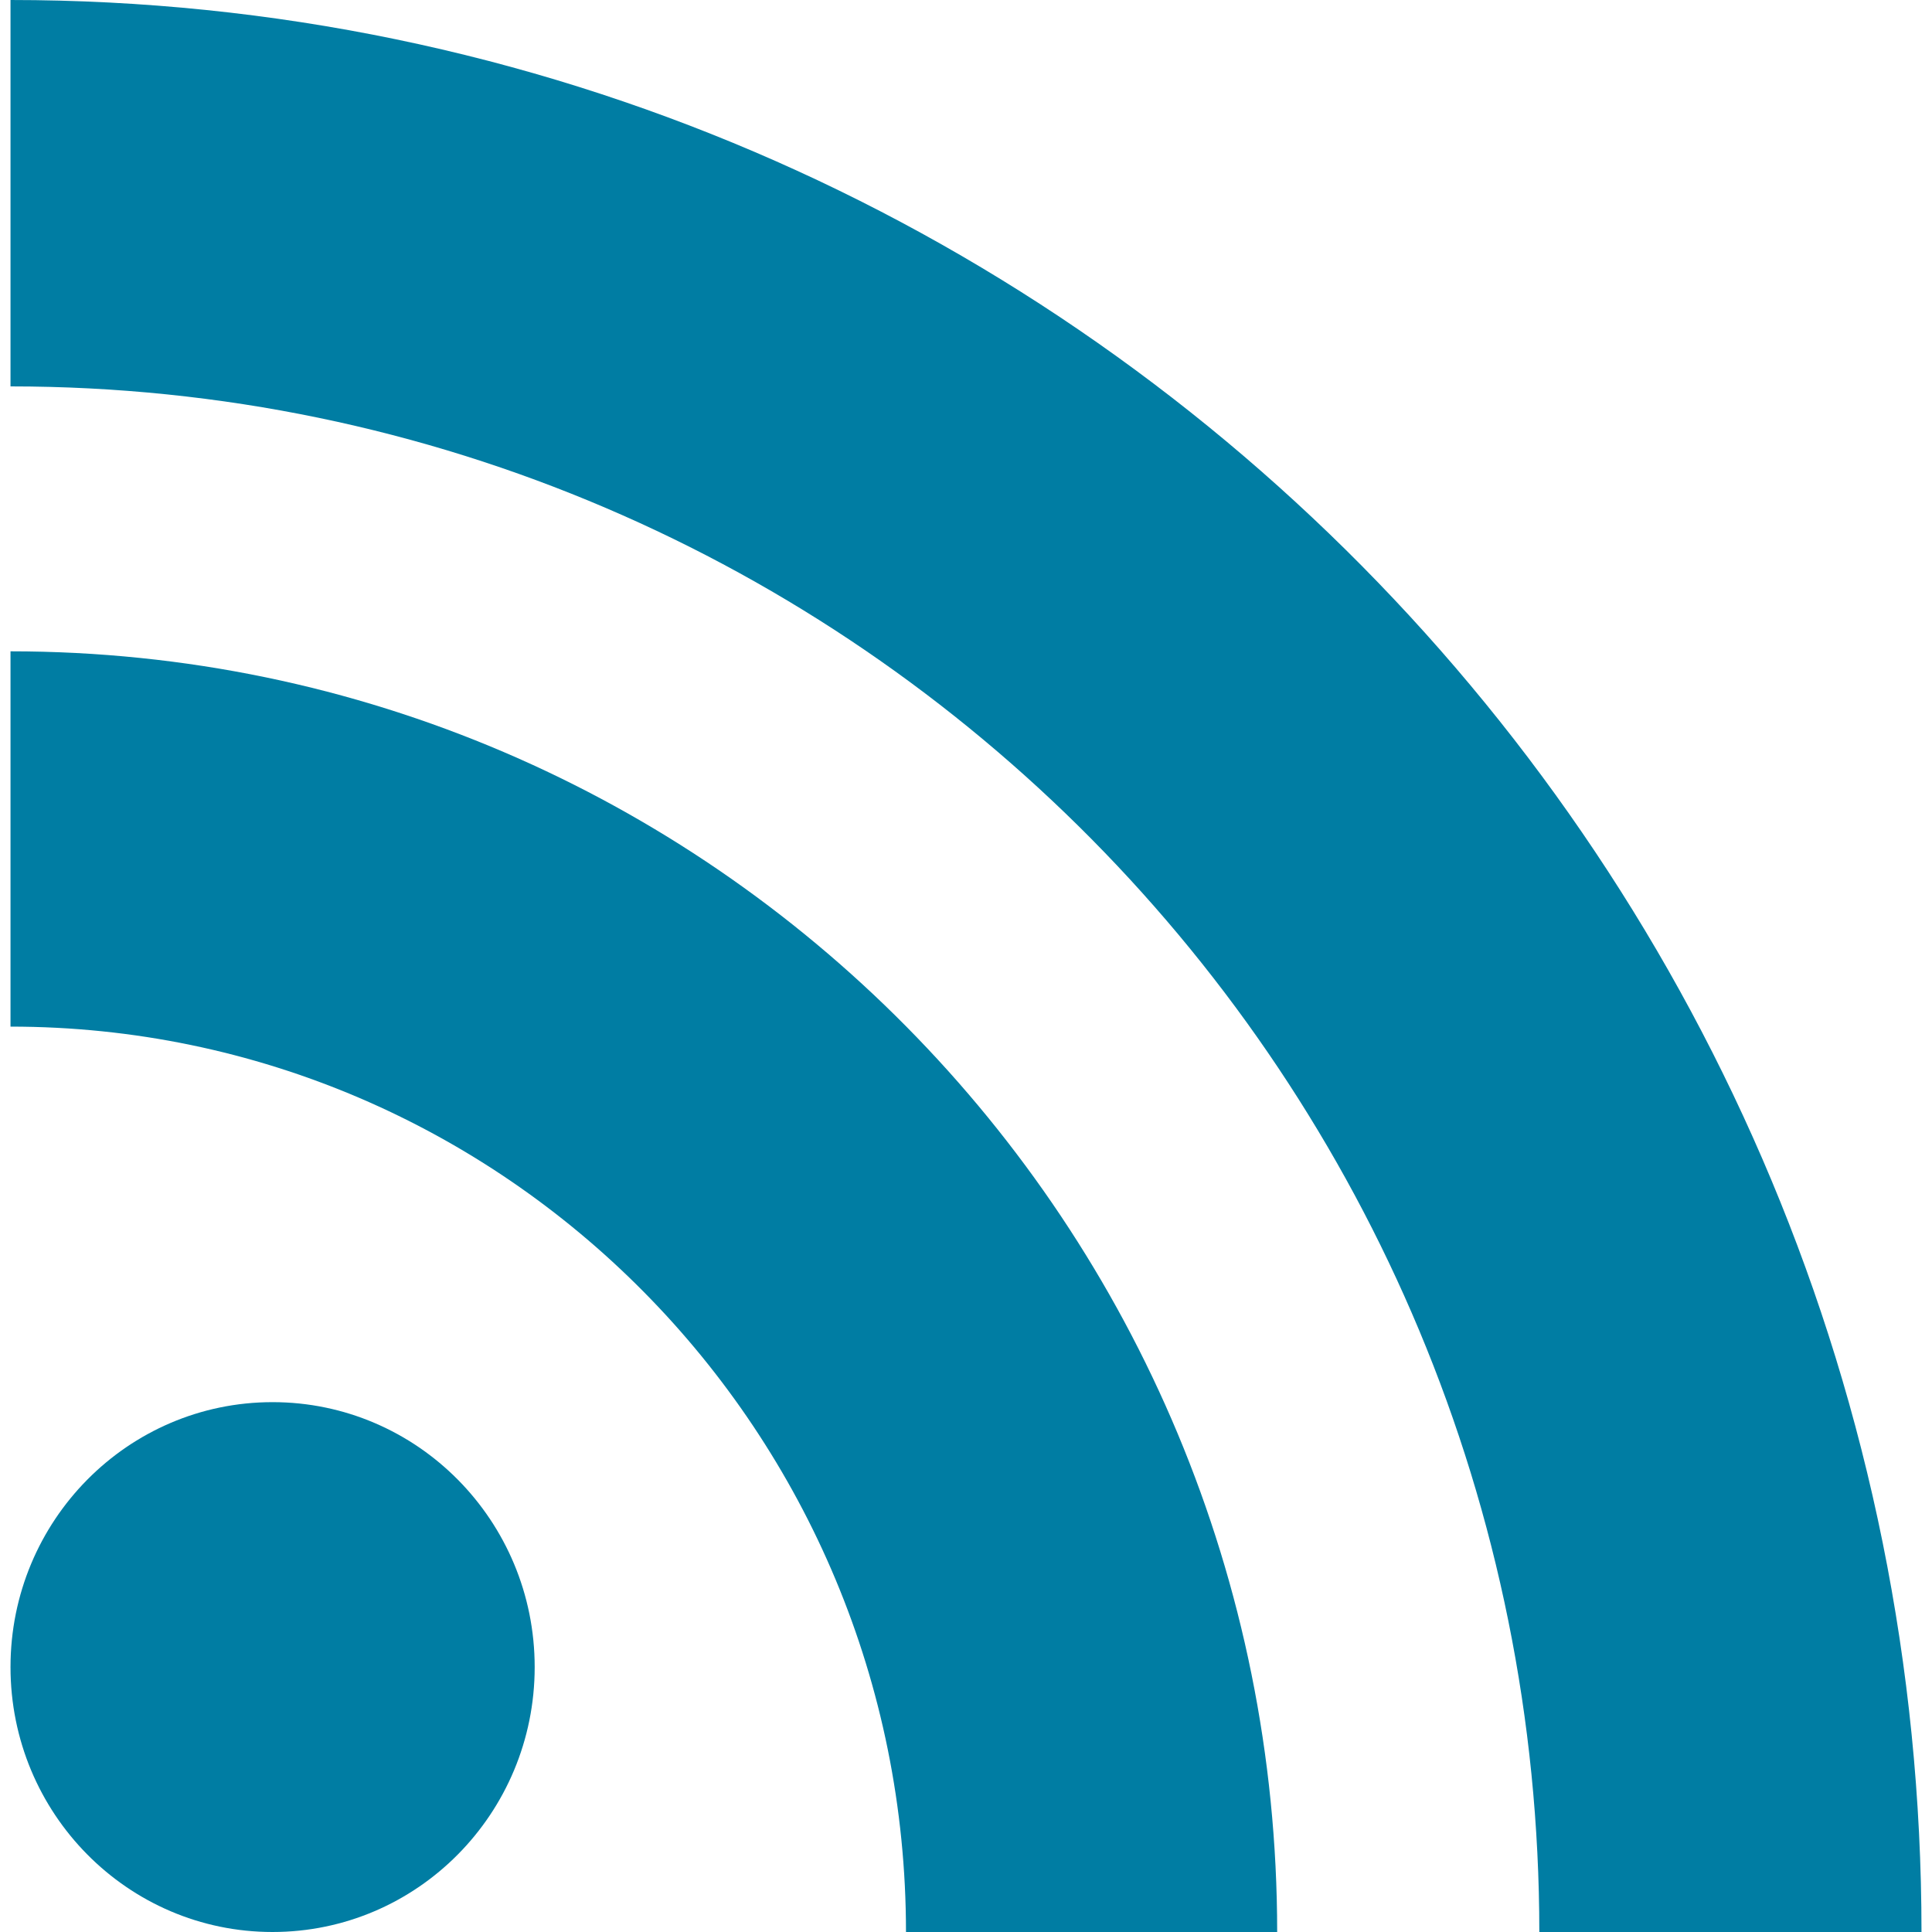 <?xml version="1.0" encoding="UTF-8" standalone="no"?>
<svg width="16px" height="16px" viewBox="0 0 16 16" version="1.1" xmlns="http://www.w3.org/2000/svg" xmlns:xlink="http://www.w3.org/1999/xlink" xmlns:sketch="http://www.bohemiancoding.com/sketch/ns">
    <!-- Generator: Sketch 3.3 (11970) - http://www.bohemiancoding.com/sketch -->
    <title>Imported Layers</title>
    <desc>Created with Sketch.</desc>
    <defs></defs>
    <g id="EXPERIENCE" stroke="none" stroke-width="1" fill="none" fill-rule="evenodd" sketch:type="MSPage">
        <g id="Experience" sketch:type="MSArtboardGroup" transform="translate(-492, -6101)" fill="#007DA3">
            <g id="FOOTER" sketch:type="MSLayerGroup" transform="translate(0, 5917)">
                <g id="Imported-Layers" transform="translate(492, 184)" sketch:type="MSShapeGroup">
                    <path d="M4.428,13.806 C4.428,15.018 3.456,16 2.257,16 C1.058,16 0.087,15.018 0.087,13.806 C0.087,12.594 1.058,11.612 2.257,11.612 C3.456,11.612 4.428,12.594 4.428,13.806" id="Fill-1"></path>
                    <path d="M10.577,16 L7.503,16 C7.503,11.859 4.182,8.502 0.087,8.502 L0.087,5.394 C5.881,5.394 10.577,10.143 10.577,16 L10.577,16 Z" id="Fill-2"></path>
                    <path d="M12.748,16 C12.748,8.931 7.08,3.2 0.087,3.2 L0.087,0 C8.828,0 15.913,7.163 15.913,16 L12.748,16 Z" id="Fill-3"></path>
                </g>
            </g>
        </g>
    </g>
</svg>